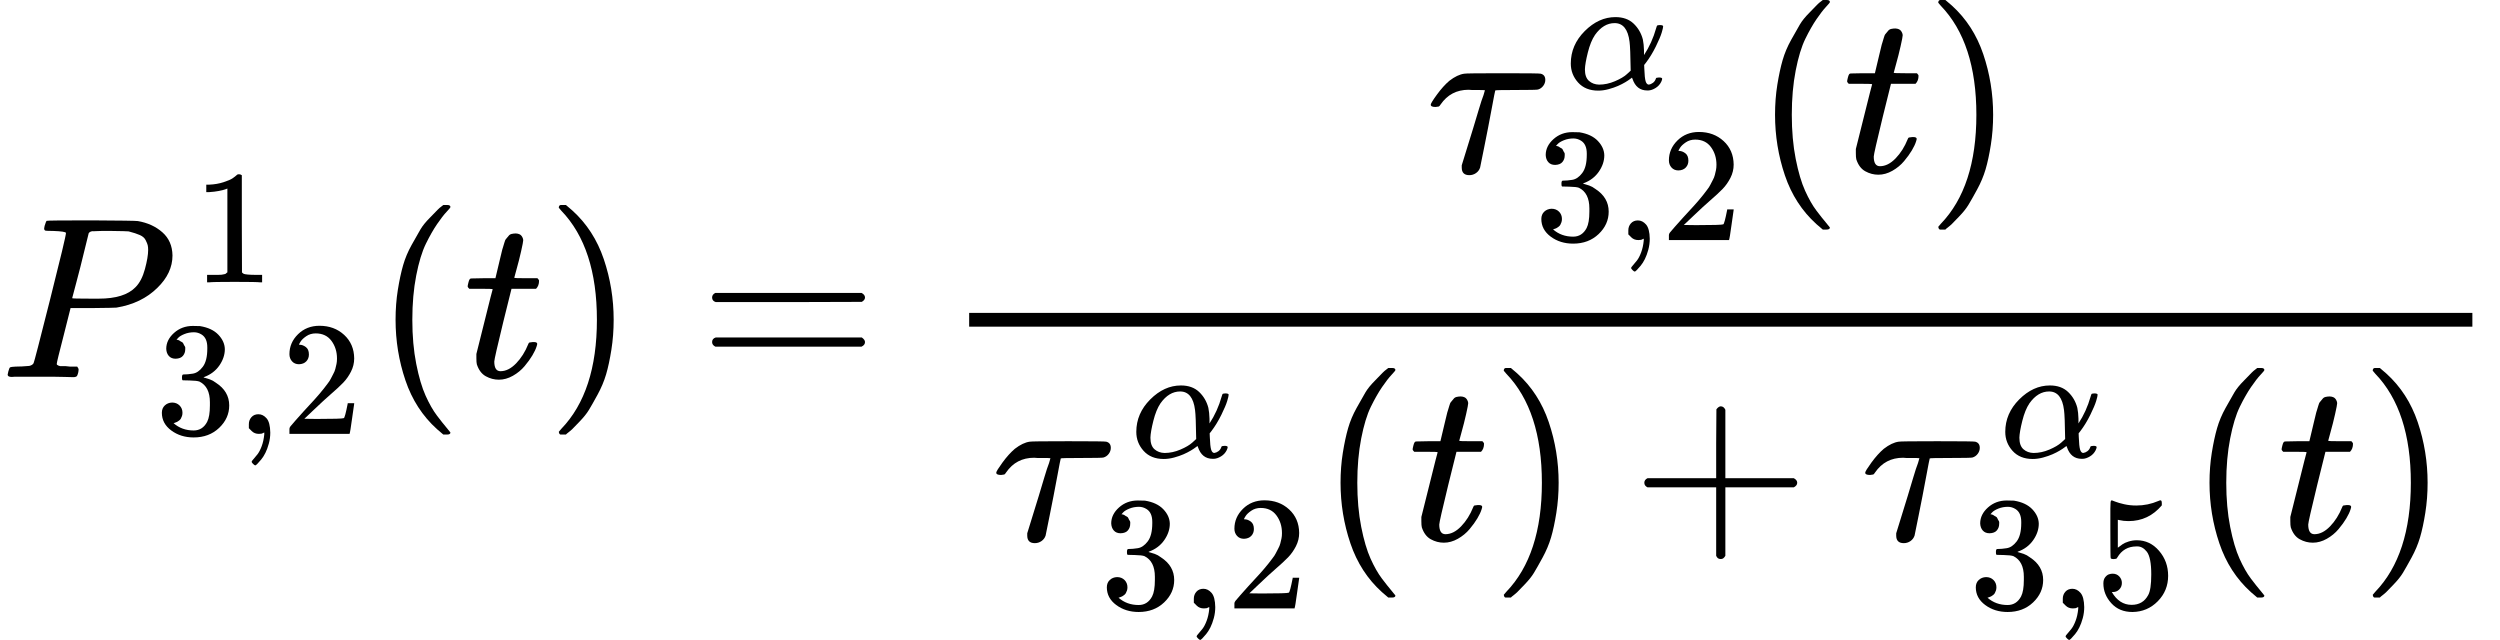 <?xml version="1.0" encoding="UTF-8" standalone="no" ?>
<svg xmlns="http://www.w3.org/2000/svg" width="197.088px" height="50.448px" viewBox="0 -1642.9 10889 2787.4" xmlns:xlink="http://www.w3.org/1999/xlink" aria-hidden="true" style=""><defs><path id="MJX-69-TEX-I-1D443" d="M287 628Q287 635 230 637Q206 637 199 638T192 648Q192 649 194 659Q200 679 203 681T397 683Q587 682 600 680Q664 669 707 631T751 530Q751 453 685 389Q616 321 507 303Q500 302 402 301H307L277 182Q247 66 247 59Q247 55 248 54T255 50T272 48T305 46H336Q342 37 342 35Q342 19 335 5Q330 0 319 0Q316 0 282 1T182 2Q120 2 87 2T51 1Q33 1 33 11Q33 13 36 25Q40 41 44 43T67 46Q94 46 127 49Q141 52 146 61Q149 65 218 339T287 628ZM645 554Q645 567 643 575T634 597T609 619T560 635Q553 636 480 637Q463 637 445 637T416 636T404 636Q391 635 386 627Q384 621 367 550T332 412T314 344Q314 342 395 342H407H430Q542 342 590 392Q617 419 631 471T645 554Z"></path><path id="MJX-69-TEX-N-31" d="M213 578L200 573Q186 568 160 563T102 556H83V602H102Q149 604 189 617T245 641T273 663Q275 666 285 666Q294 666 302 660V361L303 61Q310 54 315 52T339 48T401 46H427V0H416Q395 3 257 3Q121 3 100 0H88V46H114Q136 46 152 46T177 47T193 50T201 52T207 57T213 61V578Z"></path><path id="MJX-69-TEX-N-33" d="M127 463Q100 463 85 480T69 524Q69 579 117 622T233 665Q268 665 277 664Q351 652 390 611T430 522Q430 470 396 421T302 350L299 348Q299 347 308 345T337 336T375 315Q457 262 457 175Q457 96 395 37T238 -22Q158 -22 100 21T42 130Q42 158 60 175T105 193Q133 193 151 175T169 130Q169 119 166 110T159 94T148 82T136 74T126 70T118 67L114 66Q165 21 238 21Q293 21 321 74Q338 107 338 175V195Q338 290 274 322Q259 328 213 329L171 330L168 332Q166 335 166 348Q166 366 174 366Q202 366 232 371Q266 376 294 413T322 525V533Q322 590 287 612Q265 626 240 626Q208 626 181 615T143 592T132 580H135Q138 579 143 578T153 573T165 566T175 555T183 540T186 520Q186 498 172 481T127 463Z"></path><path id="MJX-69-TEX-N-2C" d="M78 35T78 60T94 103T137 121Q165 121 187 96T210 8Q210 -27 201 -60T180 -117T154 -158T130 -185T117 -194Q113 -194 104 -185T95 -172Q95 -168 106 -156T131 -126T157 -76T173 -3V9L172 8Q170 7 167 6T161 3T152 1T140 0Q113 0 96 17Z"></path><path id="MJX-69-TEX-N-32" d="M109 429Q82 429 66 447T50 491Q50 562 103 614T235 666Q326 666 387 610T449 465Q449 422 429 383T381 315T301 241Q265 210 201 149L142 93L218 92Q375 92 385 97Q392 99 409 186V189H449V186Q448 183 436 95T421 3V0H50V19V31Q50 38 56 46T86 81Q115 113 136 137Q145 147 170 174T204 211T233 244T261 278T284 308T305 340T320 369T333 401T340 431T343 464Q343 527 309 573T212 619Q179 619 154 602T119 569T109 550Q109 549 114 549Q132 549 151 535T170 489Q170 464 154 447T109 429Z"></path><path id="MJX-69-TEX-N-28" d="M94 250Q94 319 104 381T127 488T164 576T202 643T244 695T277 729T302 750H315H319Q333 750 333 741Q333 738 316 720T275 667T226 581T184 443T167 250T184 58T225 -81T274 -167T316 -220T333 -241Q333 -250 318 -250H315H302L274 -226Q180 -141 137 -14T94 250Z"></path><path id="MJX-69-TEX-I-1D461" d="M26 385Q19 392 19 395Q19 399 22 411T27 425Q29 430 36 430T87 431H140L159 511Q162 522 166 540T173 566T179 586T187 603T197 615T211 624T229 626Q247 625 254 615T261 596Q261 589 252 549T232 470L222 433Q222 431 272 431H323Q330 424 330 420Q330 398 317 385H210L174 240Q135 80 135 68Q135 26 162 26Q197 26 230 60T283 144Q285 150 288 151T303 153H307Q322 153 322 145Q322 142 319 133Q314 117 301 95T267 48T216 6T155 -11Q125 -11 98 4T59 56Q57 64 57 83V101L92 241Q127 382 128 383Q128 385 77 385H26Z"></path><path id="MJX-69-TEX-N-29" d="M60 749L64 750Q69 750 74 750H86L114 726Q208 641 251 514T294 250Q294 182 284 119T261 12T224 -76T186 -143T145 -194T113 -227T90 -246Q87 -249 86 -250H74Q66 -250 63 -250T58 -247T55 -238Q56 -237 66 -225Q221 -64 221 250T66 725Q56 737 55 738Q55 746 60 749Z"></path><path id="MJX-69-TEX-N-3D" d="M56 347Q56 360 70 367H707Q722 359 722 347Q722 336 708 328L390 327H72Q56 332 56 347ZM56 153Q56 168 72 173H708Q722 163 722 153Q722 140 707 133H70Q56 140 56 153Z"></path><path id="MJX-69-TEX-I-1D70F" d="M39 284Q18 284 18 294Q18 301 45 338T99 398Q134 425 164 429Q170 431 332 431Q492 431 497 429Q517 424 517 402Q517 388 508 376T485 360Q479 358 389 358T299 356Q298 355 283 274T251 109T233 20Q228 5 215 -4T186 -13Q153 -13 153 20V30L203 192Q214 228 227 272T248 336L254 357Q254 358 208 358Q206 358 197 358T183 359Q105 359 61 295Q56 287 53 286T39 284Z"></path><path id="MJX-69-TEX-I-1D6FC" d="M34 156Q34 270 120 356T309 442Q379 442 421 402T478 304Q484 275 485 237V208Q534 282 560 374Q564 388 566 390T582 393Q603 393 603 385Q603 376 594 346T558 261T497 161L486 147L487 123Q489 67 495 47T514 26Q528 28 540 37T557 60Q559 67 562 68T577 70Q597 70 597 62Q597 56 591 43Q579 19 556 5T512 -10H505Q438 -10 414 62L411 69L400 61Q390 53 370 41T325 18T267 -2T203 -11Q124 -11 79 39T34 156ZM208 26Q257 26 306 47T379 90L403 112Q401 255 396 290Q382 405 304 405Q235 405 183 332Q156 292 139 224T121 120Q121 71 146 49T208 26Z"></path><path id="MJX-69-TEX-N-2B" d="M56 237T56 250T70 270H369V420L370 570Q380 583 389 583Q402 583 409 568V270H707Q722 262 722 250T707 230H409V-68Q401 -82 391 -82H389H387Q375 -82 369 -68V230H70Q56 237 56 250Z"></path><path id="MJX-69-TEX-N-35" d="M164 157Q164 133 148 117T109 101H102Q148 22 224 22Q294 22 326 82Q345 115 345 210Q345 313 318 349Q292 382 260 382H254Q176 382 136 314Q132 307 129 306T114 304Q97 304 95 310Q93 314 93 485V614Q93 664 98 664Q100 666 102 666Q103 666 123 658T178 642T253 634Q324 634 389 662Q397 666 402 666Q410 666 410 648V635Q328 538 205 538Q174 538 149 544L139 546V374Q158 388 169 396T205 412T256 420Q337 420 393 355T449 201Q449 109 385 44T229 -22Q148 -22 99 32T50 154Q50 178 61 192T84 210T107 214Q132 214 148 197T164 157Z"></path></defs><g stroke="currentColor" fill="currentColor" stroke-width="0" transform="scale(1,-1)"><g data-mml-node="math"><g data-mml-node="msubsup"><g data-mml-node="mi"><use data-c="1D443" xlink:href="#MJX-69-TEX-I-1D443"></use></g><g data-mml-node="mn" transform="translate(839.5,413) scale(0.707)"><use data-c="31" xlink:href="#MJX-69-TEX-N-31"></use></g><g data-mml-node="TeXAtom" transform="translate(675,-247) scale(0.707)" data-mjx-texclass="ORD"><g data-mml-node="mn"><use data-c="33" xlink:href="#MJX-69-TEX-N-33"></use></g><g data-mml-node="mo" transform="translate(500,0)"><use data-c="2C" xlink:href="#MJX-69-TEX-N-2C"></use></g><g data-mml-node="mn" transform="translate(778,0)"><use data-c="32" xlink:href="#MJX-69-TEX-N-32"></use></g></g></g><g data-mml-node="mo" transform="translate(1628.7,0)"><use data-c="28" xlink:href="#MJX-69-TEX-N-28"></use></g><g data-mml-node="mi" transform="translate(2017.7,0)"><use data-c="1D461" xlink:href="#MJX-69-TEX-I-1D461"></use></g><g data-mml-node="mo" transform="translate(2378.7,0)"><use data-c="29" xlink:href="#MJX-69-TEX-N-29"></use></g><g data-mml-node="mo" transform="translate(3045.5,0)"><use data-c="3D" xlink:href="#MJX-69-TEX-N-3D"></use></g><g data-mml-node="mfrac" transform="translate(4101.2,0)"><g data-mml-node="mrow" transform="translate(2112.6,892.9)"><g data-mml-node="msubsup"><g data-mml-node="mi"><use data-c="1D70F" xlink:href="#MJX-69-TEX-I-1D70F"></use></g><g data-mml-node="mi" transform="translate(604,363) scale(0.707)"><use data-c="1D6FC" xlink:href="#MJX-69-TEX-I-1D6FC"></use></g><g data-mml-node="TeXAtom" transform="translate(470,-295.7) scale(0.707)" data-mjx-texclass="ORD"><g data-mml-node="mn"><use data-c="33" xlink:href="#MJX-69-TEX-N-33"></use></g><g data-mml-node="mo" transform="translate(500,0)"><use data-c="2C" xlink:href="#MJX-69-TEX-N-2C"></use></g><g data-mml-node="mn" transform="translate(778,0)"><use data-c="32" xlink:href="#MJX-69-TEX-N-32"></use></g></g></g><g data-mml-node="mo" transform="translate(1423.7,0)"><use data-c="28" xlink:href="#MJX-69-TEX-N-28"></use></g><g data-mml-node="mi" transform="translate(1812.7,0)"><use data-c="1D461" xlink:href="#MJX-69-TEX-I-1D461"></use></g><g data-mml-node="mo" transform="translate(2173.7,0)"><use data-c="29" xlink:href="#MJX-69-TEX-N-29"></use></g></g><g data-mml-node="mrow" transform="translate(220,-710)"><g data-mml-node="msubsup"><g data-mml-node="mi"><use data-c="1D70F" xlink:href="#MJX-69-TEX-I-1D70F"></use></g><g data-mml-node="mi" transform="translate(604,361.4) scale(0.707)"><use data-c="1D6FC" xlink:href="#MJX-69-TEX-I-1D6FC"></use></g><g data-mml-node="TeXAtom" transform="translate(470,-297.3) scale(0.707)" data-mjx-texclass="ORD"><g data-mml-node="mn"><use data-c="33" xlink:href="#MJX-69-TEX-N-33"></use></g><g data-mml-node="mo" transform="translate(500,0)"><use data-c="2C" xlink:href="#MJX-69-TEX-N-2C"></use></g><g data-mml-node="mn" transform="translate(778,0)"><use data-c="32" xlink:href="#MJX-69-TEX-N-32"></use></g></g></g><g data-mml-node="mo" transform="translate(1423.7,0)"><use data-c="28" xlink:href="#MJX-69-TEX-N-28"></use></g><g data-mml-node="mi" transform="translate(1812.7,0)"><use data-c="1D461" xlink:href="#MJX-69-TEX-I-1D461"></use></g><g data-mml-node="mo" transform="translate(2173.7,0)"><use data-c="29" xlink:href="#MJX-69-TEX-N-29"></use></g><g data-mml-node="mo" transform="translate(2784.9,0)"><use data-c="2B" xlink:href="#MJX-69-TEX-N-2B"></use></g><g data-mml-node="msubsup" transform="translate(3785.1,0)"><g data-mml-node="mi"><use data-c="1D70F" xlink:href="#MJX-69-TEX-I-1D70F"></use></g><g data-mml-node="mi" transform="translate(604,361.4) scale(0.707)"><use data-c="1D6FC" xlink:href="#MJX-69-TEX-I-1D6FC"></use></g><g data-mml-node="TeXAtom" transform="translate(470,-297.3) scale(0.707)" data-mjx-texclass="ORD"><g data-mml-node="mn"><use data-c="33" xlink:href="#MJX-69-TEX-N-33"></use></g><g data-mml-node="mo" transform="translate(500,0)"><use data-c="2C" xlink:href="#MJX-69-TEX-N-2C"></use></g><g data-mml-node="mn" transform="translate(778,0)"><use data-c="35" xlink:href="#MJX-69-TEX-N-35"></use></g></g></g><g data-mml-node="mo" transform="translate(5208.8,0)"><use data-c="28" xlink:href="#MJX-69-TEX-N-28"></use></g><g data-mml-node="mi" transform="translate(5597.8,0)"><use data-c="1D461" xlink:href="#MJX-69-TEX-I-1D461"></use></g><g data-mml-node="mo" transform="translate(5958.8,0)"><use data-c="29" xlink:href="#MJX-69-TEX-N-29"></use></g></g><rect width="6547.8" height="60" x="120" y="220"></rect></g></g></g></svg>